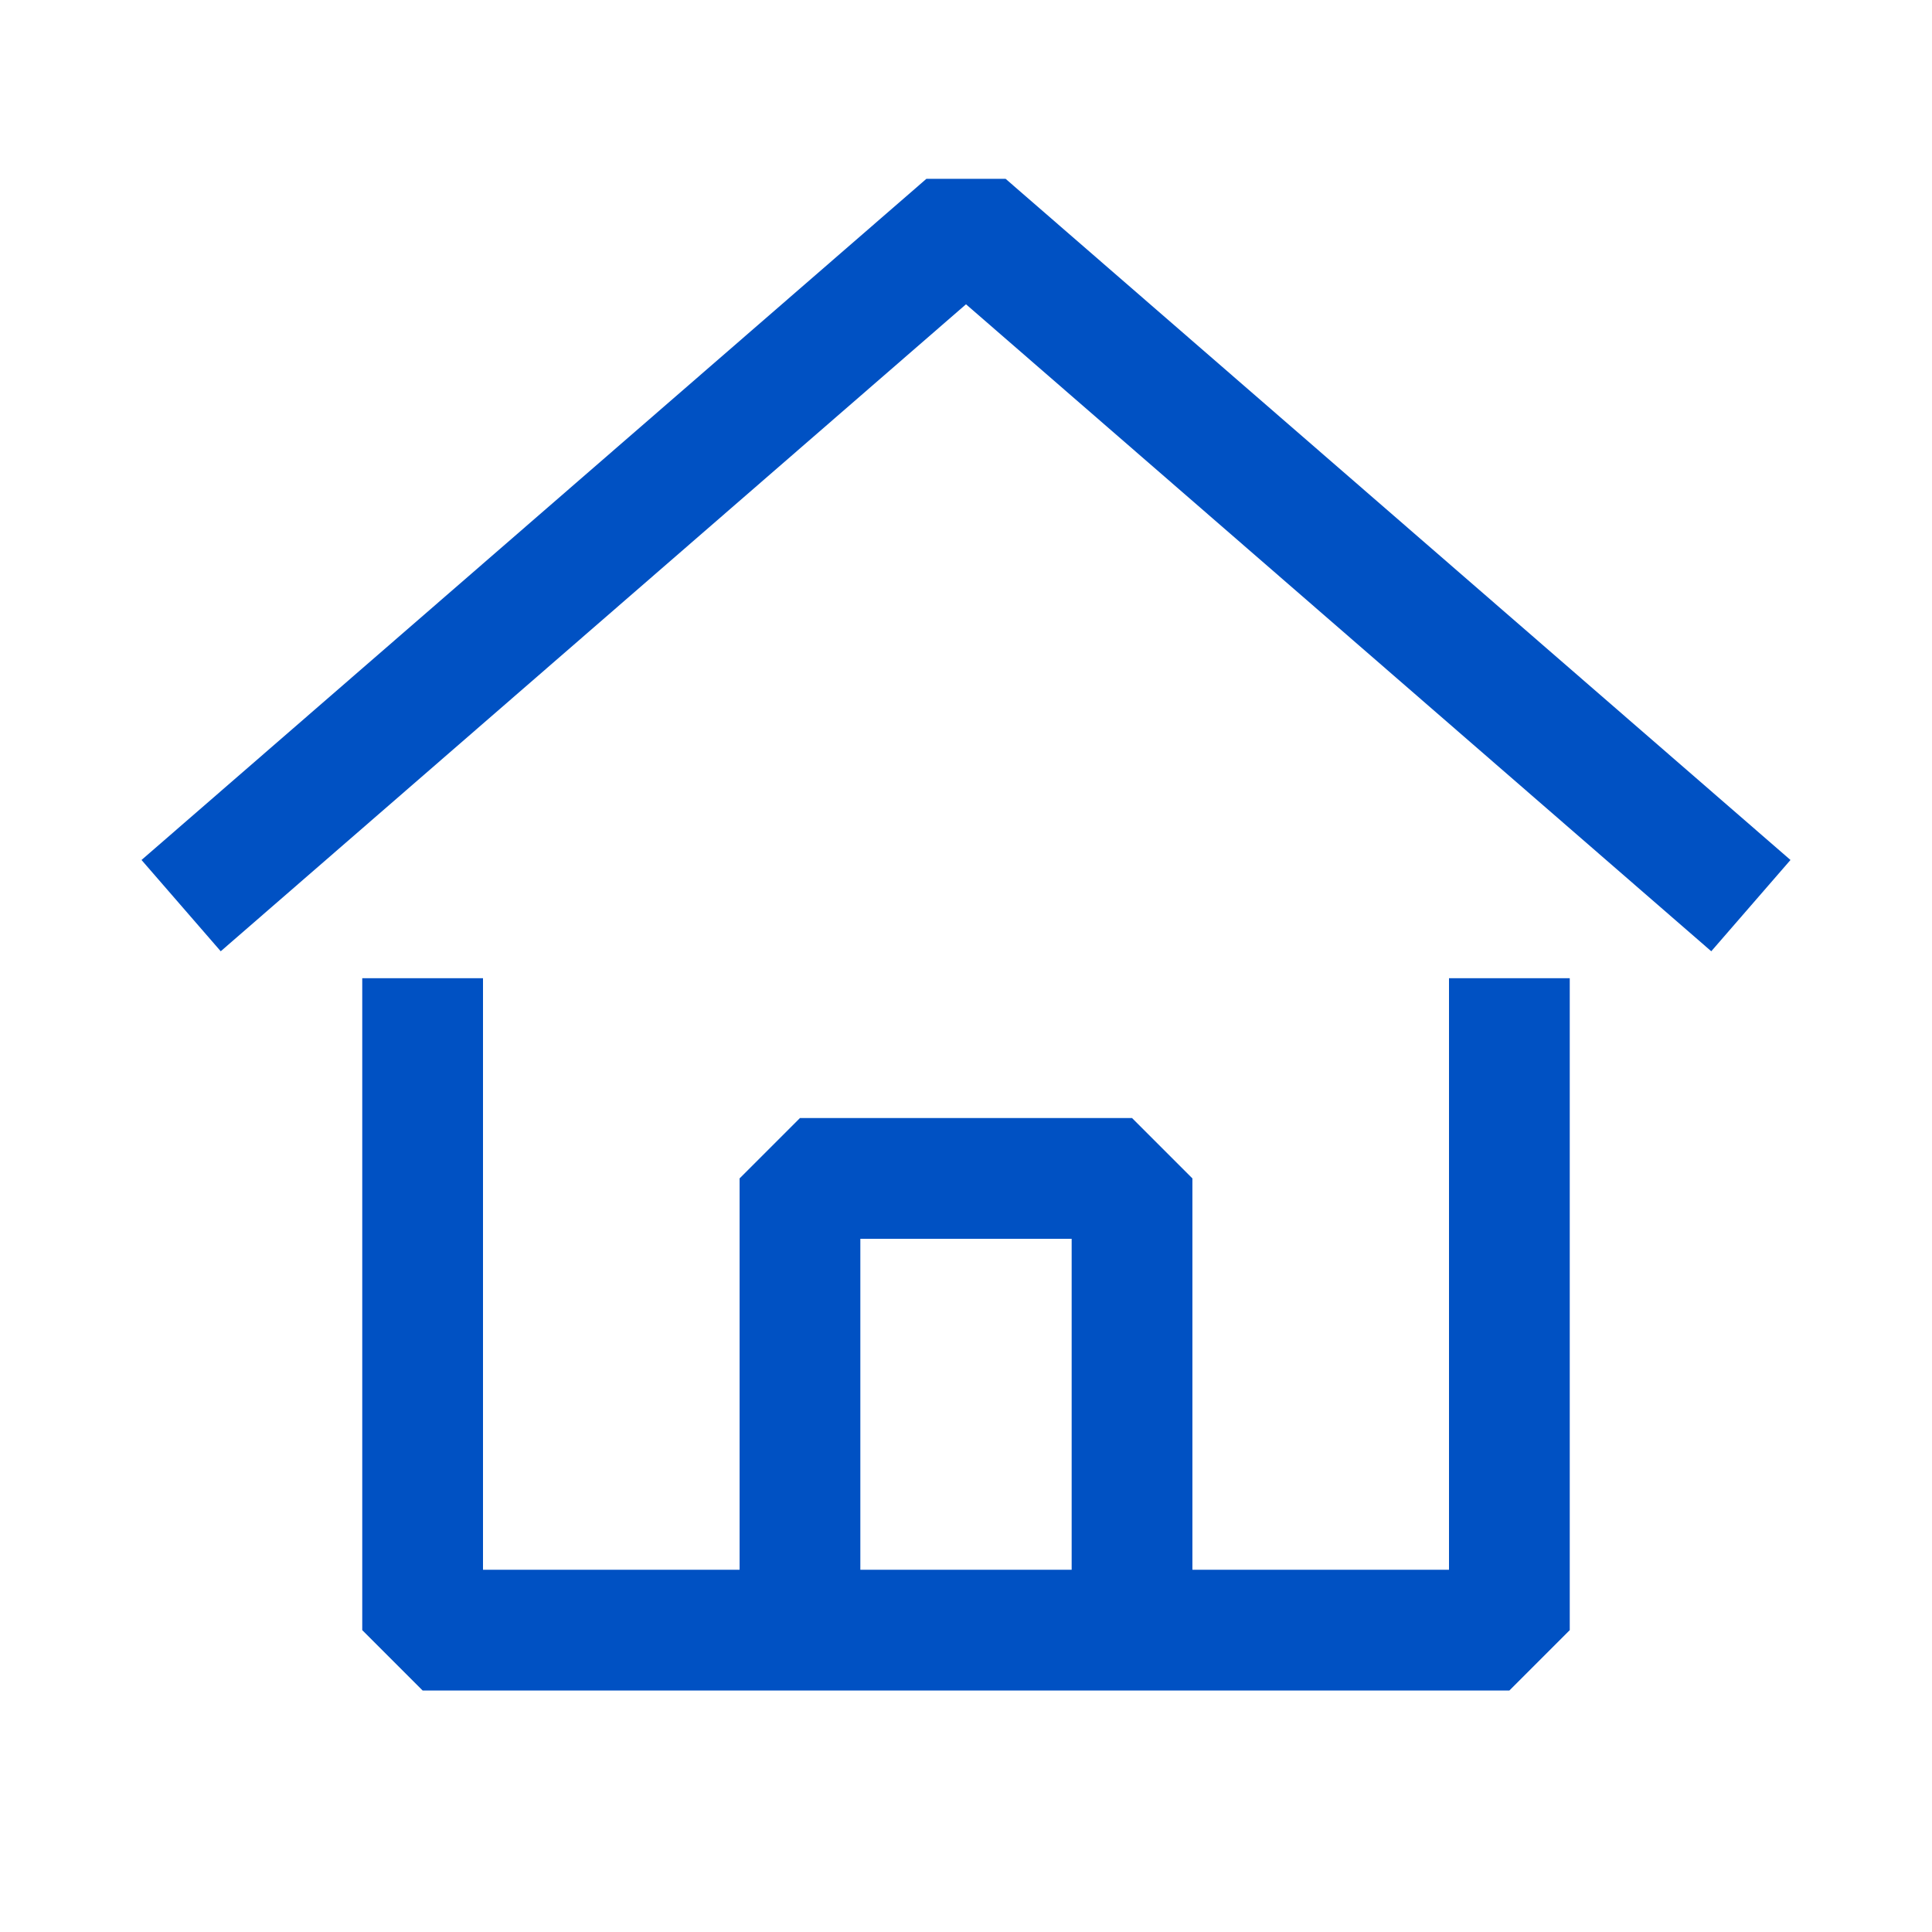 <svg fill="#0051c3" class="c_a c_b c_c c_d" role="presentation" xmlns="http://www.w3.org/2000/svg" viewBox="0 0 16 16" aria-hidden="true" focusable="false"><path d="M14.172 7.878 8 2.52 1.828 7.878l-.656-.756 6.5-5.641h.656l6.5 5.641-.656.756Z"/><path fill-rule="evenodd" d="M4 8.101V13h2.125V9.759l.5-.5h2.75l.5.5V13H12V8.101h1V13.5l-.5.5h-9l-.5-.5V8.101h1ZM8.875 13h-1.75v-2.741h1.75V13Z"/></svg>